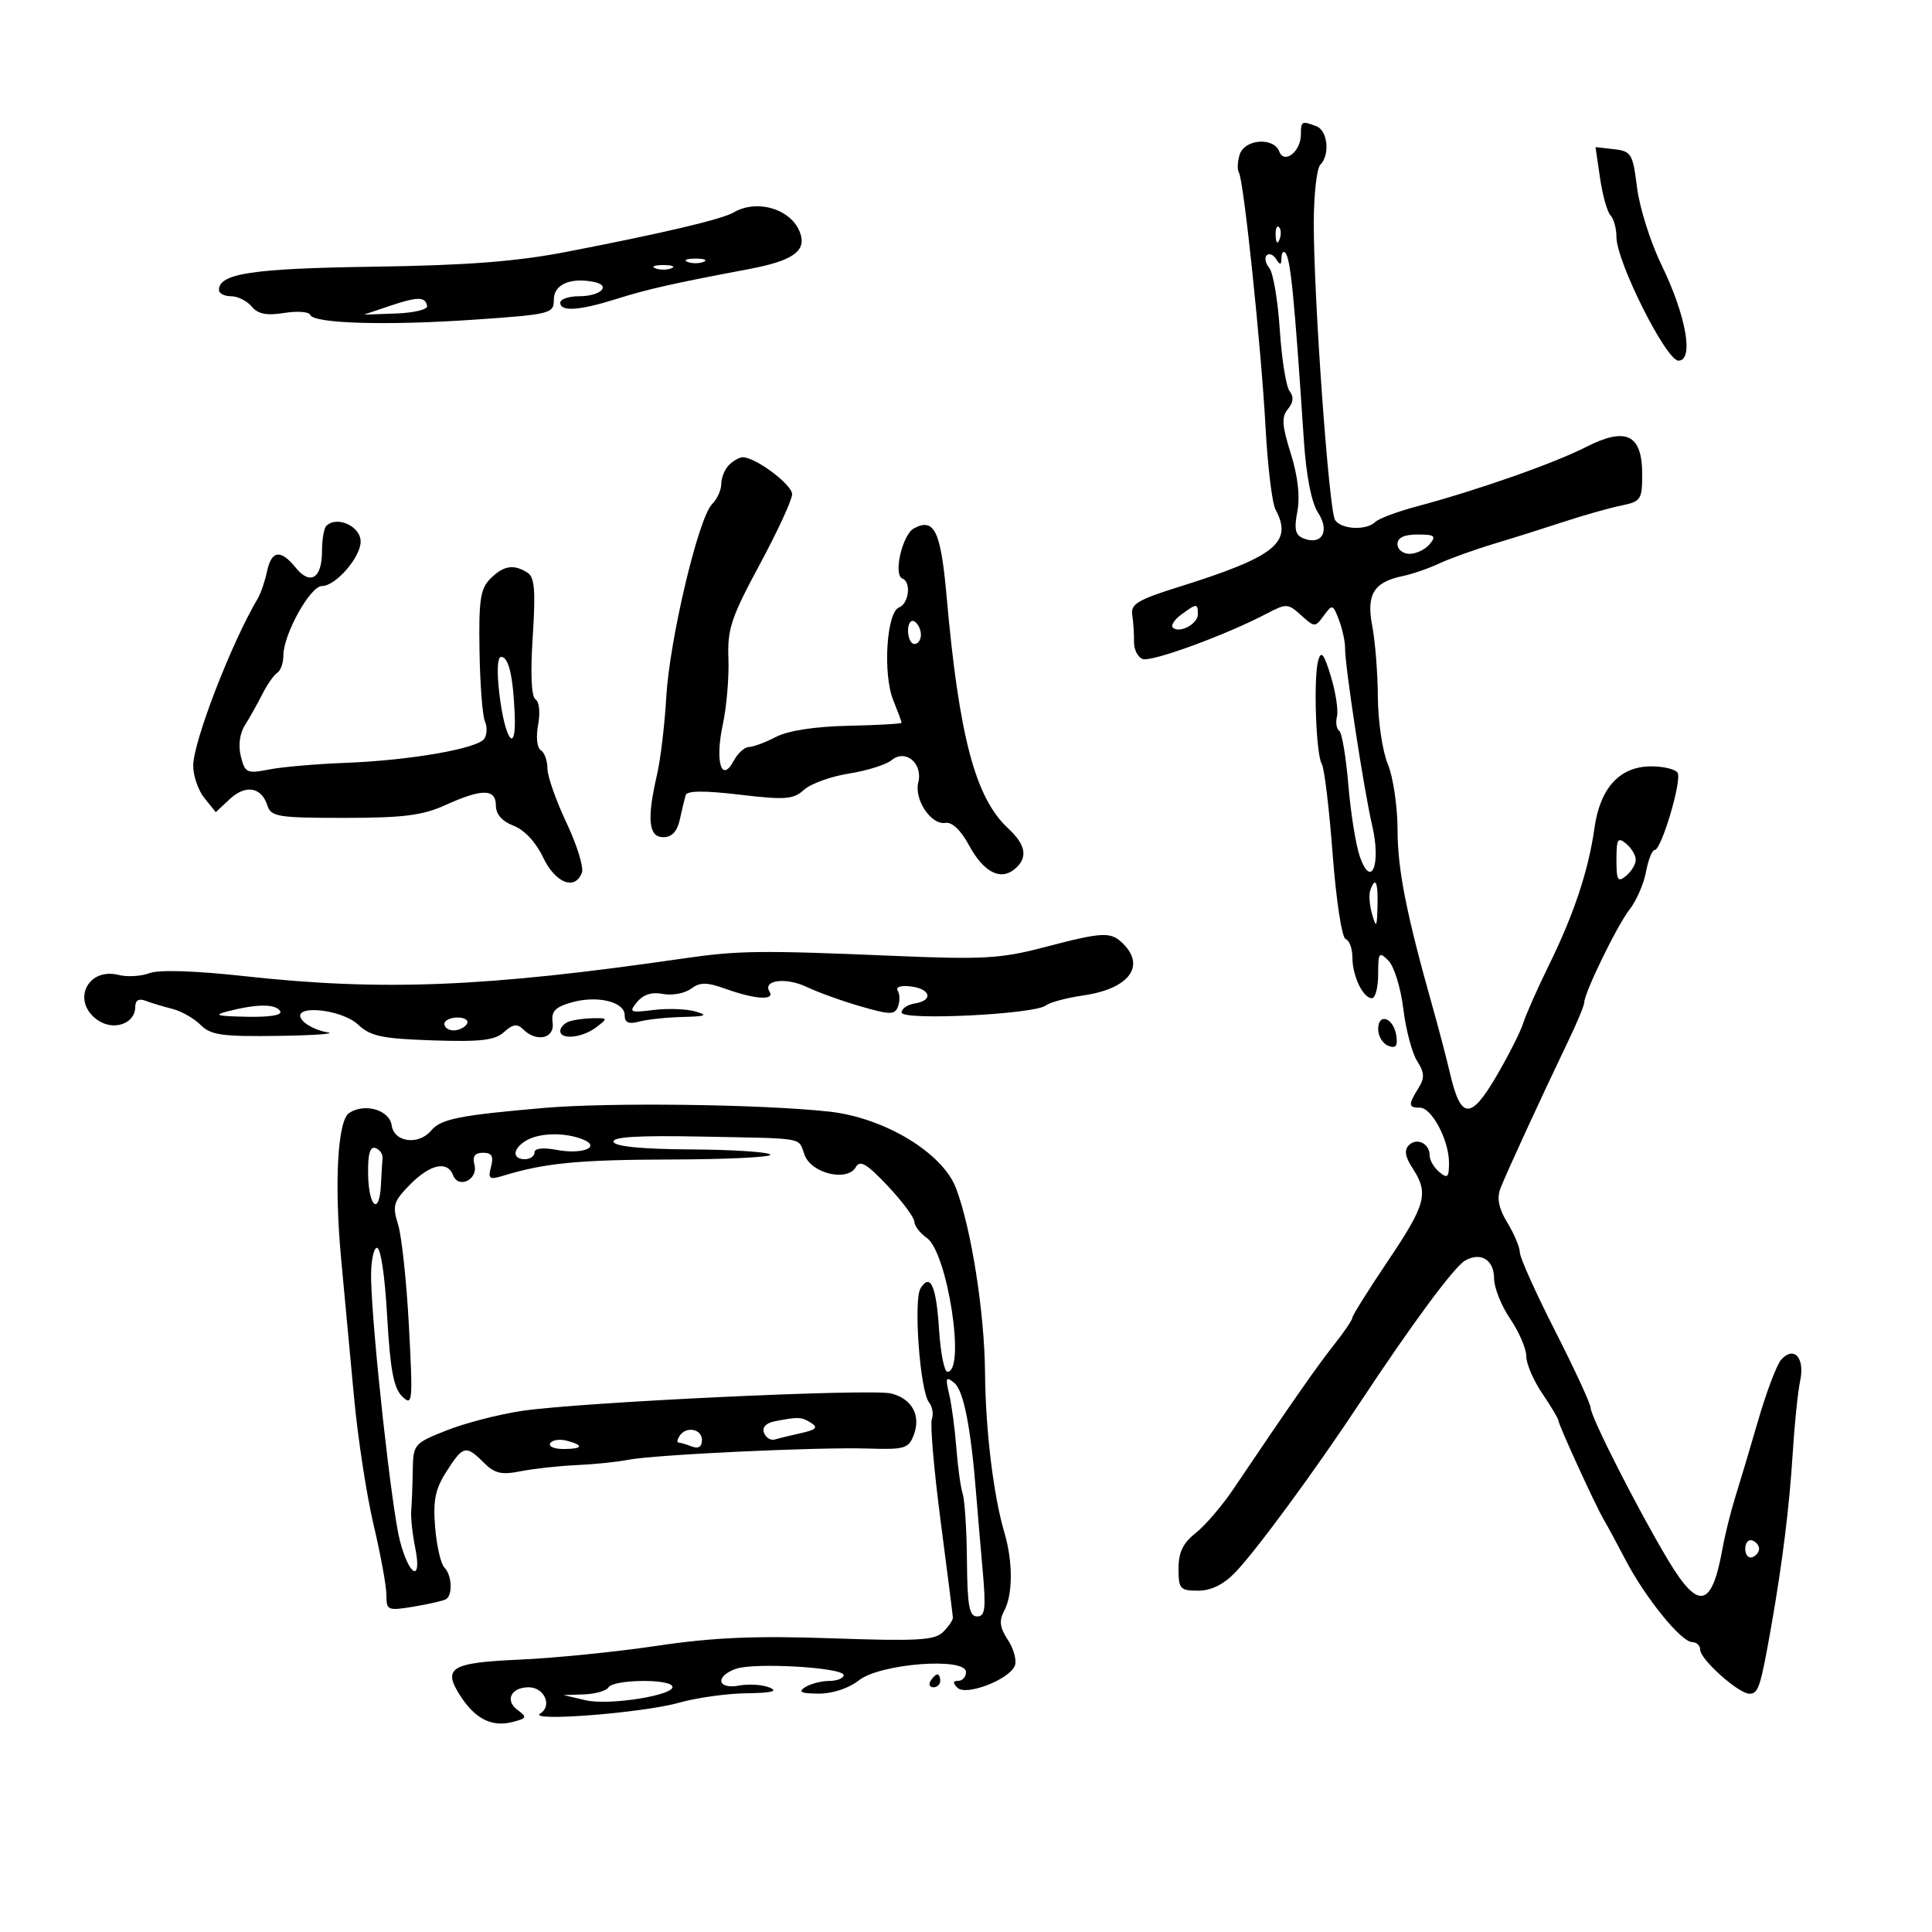 <svg xmlns="http://www.w3.org/2000/svg" width="300" height="300" viewBox="0 0 300 300" version="1.1">
	<path d="M 202 20.878 C 202 23.527, 199.428 25.558, 198.648 23.526 C 197.776 21.252, 193.264 21.594, 192.503 23.991 C 192.155 25.086, 192.099 26.351, 192.377 26.801 C 193.133 28.024, 195.841 53.933, 196.518 66.418 C 196.843 72.423, 197.535 78.131, 198.055 79.103 C 200.805 84.241, 198.067 86.433, 183 91.151 C 176.664 93.136, 175.549 93.810, 175.815 95.500 C 175.989 96.600, 176.110 98.468, 176.085 99.650 C 176.060 100.833, 176.661 102.040, 177.421 102.331 C 178.772 102.850, 190.338 98.619, 196.700 95.279 C 199.747 93.679, 200.002 93.692, 202.040 95.536 C 204.134 97.431, 204.211 97.432, 205.559 95.589 C 206.878 93.785, 206.979 93.815, 207.913 96.270 C 208.449 97.681, 208.878 99.660, 208.865 100.668 C 208.831 103.354, 211.793 122.738, 213.071 128.187 C 214.482 134.209, 212.933 138.115, 211.155 133.016 C 210.536 131.238, 209.731 126.219, 209.368 121.861 C 209.005 117.503, 208.365 113.726, 207.947 113.468 C 207.530 113.209, 207.375 112.211, 207.604 111.249 C 207.833 110.287, 207.405 107.480, 206.653 105.012 C 205.590 101.520, 205.156 100.965, 204.701 102.512 C 203.929 105.137, 204.336 117.192, 205.245 118.620 C 205.637 119.236, 206.395 125.529, 206.931 132.604 C 207.477 139.810, 208.366 145.622, 208.952 145.817 C 209.529 146.010, 210 147.284, 210 148.649 C 210 151.549, 211.649 155, 213.035 155 C 213.566 155, 214 153.329, 214 151.286 C 214 147.886, 214.135 147.706, 215.595 149.166 C 216.472 150.044, 217.510 153.403, 217.902 156.631 C 218.294 159.859, 219.260 163.512, 220.048 164.750 C 221.208 166.572, 221.245 167.378, 220.241 168.986 C 218.643 171.545, 218.678 172, 220.474 172 C 222.334 172, 225 177.051, 225 180.573 C 225 182.835, 224.770 183.054, 223.500 182 C 222.675 181.315, 222 180.162, 222 179.437 C 222 177.560, 220.020 176.580, 218.764 177.836 C 218.016 178.584, 218.189 179.639, 219.351 181.413 C 221.889 185.286, 221.425 187.022, 215.500 195.822 C 212.475 200.316, 210 204.266, 210 204.602 C 210 204.938, 208.702 206.852, 207.115 208.856 C 204.492 212.169, 200.404 218.030, 191.515 231.226 C 189.764 233.825, 187.132 236.895, 185.665 238.048 C 183.704 239.591, 183 241.051, 183 243.573 C 183 246.723, 183.246 247, 186.034 247 C 188.048 247, 189.980 246.056, 191.784 244.189 C 195.030 240.830, 204.178 228.388, 211.040 218 C 219.302 205.493, 225.824 196.678, 227.517 195.731 C 229.956 194.366, 232 195.638, 232 198.522 C 232 199.943, 233.125 202.762, 234.500 204.785 C 235.875 206.809, 237 209.422, 237 210.593 C 237 211.763, 238.125 214.379, 239.500 216.405 C 240.875 218.431, 242 220.322, 242 220.607 C 242 221.237, 247.800 233.899, 249.051 236 C 249.542 236.825, 251.073 239.658, 252.453 242.295 C 255.510 248.136, 261.046 254.957, 262.750 254.982 C 263.438 254.992, 264 255.522, 264 256.161 C 264 257.669, 269.972 263, 271.661 263 C 273.045 263, 273.385 261.945, 275.045 252.500 C 276.795 242.547, 277.859 233.932, 278.382 225.500 C 278.654 221.100, 279.173 216.091, 279.535 214.368 C 280.279 210.823, 278.554 208.932, 276.581 211.132 C 275.906 211.884, 274.306 216.100, 273.026 220.500 C 271.746 224.900, 270.130 230.313, 269.436 232.530 C 268.741 234.746, 267.850 238.346, 267.455 240.530 C 265.796 249.701, 263.739 250.120, 259.019 242.250 C 254.394 234.538, 247.001 220.008, 246.995 218.618 C 246.992 218.003, 244.517 212.640, 241.495 206.701 C 238.473 200.762, 236 195.260, 236 194.475 C 236 193.690, 235.135 191.625, 234.077 189.886 C 232.727 187.666, 232.400 186.077, 232.981 184.550 C 233.825 182.331, 239.262 170.515, 243.594 161.486 C 244.917 158.728, 246 156.111, 246 155.672 C 246 154.177, 251.128 143.652, 253.042 141.219 C 254.090 139.887, 255.234 137.268, 255.585 135.399 C 255.936 133.529, 256.540 132, 256.929 132 C 257.981 132, 261.206 121.142, 260.495 119.992 C 260.158 119.446, 258.313 119, 256.396 119 C 251.529 119, 248.466 122.326, 247.589 128.563 C 246.660 135.170, 244.408 141.947, 240.495 149.911 C 238.715 153.535, 236.926 157.573, 236.520 158.884 C 236.113 160.195, 234.218 163.933, 232.310 167.190 C 228.355 173.937, 226.823 173.829, 225.160 166.683 C 224.625 164.382, 223.425 159.800, 222.494 156.500 C 218.390 141.955, 217.023 135.065, 217.012 128.872 C 217.005 125.227, 216.325 120.629, 215.500 118.654 C 214.675 116.680, 213.980 112.012, 213.956 108.282 C 213.932 104.552, 213.539 99.564, 213.081 97.197 C 212.135 92.305, 213.313 90.380, 217.820 89.450 C 219.294 89.145, 221.850 88.264, 223.500 87.492 C 225.150 86.720, 228.975 85.344, 232 84.433 C 235.025 83.523, 239.975 81.964, 243 80.970 C 246.025 79.976, 249.963 78.865, 251.750 78.502 C 254.793 77.883, 255 77.575, 255 73.661 C 255 67.444, 252.504 66.233, 246.257 69.420 C 241.286 71.956, 229.390 76.131, 220 78.636 C 216.975 79.443, 214.072 80.530, 213.550 81.052 C 212.188 82.411, 208.261 82.221, 207.309 80.750 C 206.352 79.271, 203.969 45.964, 204.003 34.537 C 204.016 30.157, 204.471 26.129, 205.013 25.587 C 206.549 24.051, 206.174 20.281, 204.418 19.607 C 202.136 18.731, 202 18.803, 202 20.878 M 248.457 27.671 C 248.846 30.327, 249.578 32.927, 250.082 33.450 C 250.587 33.972, 251 35.480, 251 36.800 C 251 40.616, 258.713 56, 260.627 56 C 263.064 56, 261.828 49.017, 257.994 41.128 C 256.291 37.624, 254.583 32.224, 254.199 29.128 C 253.545 23.866, 253.313 23.479, 250.625 23.171 L 247.749 22.843 248.457 27.671 M 113.910 32.990 C 112.080 34.061, 103.034 36.194, 88 39.101 C 80.172 40.615, 72.529 41.203, 57.967 41.415 C 39.144 41.688, 34 42.465, 34 45.035 C 34 45.566, 34.845 46, 35.878 46 C 36.910 46, 38.351 46.718, 39.079 47.596 C 40.051 48.766, 41.393 49.033, 44.119 48.597 C 46.162 48.270, 47.984 48.403, 48.167 48.892 C 48.674 50.247, 60.114 50.577, 73.750 49.630 C 85.574 48.809, 86 48.700, 86 46.506 C 86 44.164, 88.608 43.032, 92.262 43.787 C 94.978 44.349, 93.246 46, 89.941 46 C 88.323 46, 87 46.450, 87 47 C 87 48.423, 89.920 48.239, 95.591 46.460 C 100.617 44.882, 104.391 44.030, 116.289 41.782 C 123.178 40.481, 125.294 38.962, 124.219 36.091 C 122.858 32.453, 117.556 30.859, 113.910 32.990 M 198.079 36.583 C 198.127 37.748, 198.364 37.985, 198.683 37.188 C 198.972 36.466, 198.936 35.603, 198.604 35.271 C 198.272 34.939, 198.036 35.529, 198.079 36.583 M 196.690 39.643 C 196.320 40.013, 196.505 40.903, 197.101 41.621 C 197.697 42.339, 198.427 46.656, 198.724 51.213 C 199.021 55.771, 199.710 60.063, 200.255 60.750 C 200.923 61.594, 200.837 62.491, 199.990 63.513 C 198.974 64.736, 199.059 66.057, 200.430 70.418 C 201.527 73.903, 201.889 77.077, 201.454 79.394 C 200.921 82.233, 201.130 83.113, 202.458 83.622 C 205.280 84.705, 206.526 82.452, 204.671 79.621 C 203.640 78.047, 202.831 73.914, 202.459 68.319 C 200.961 45.766, 200.391 40.058, 199.557 39.223 C 199.251 38.917, 198.993 39.304, 198.985 40.083 C 198.973 41.180, 198.788 41.215, 198.166 40.235 C 197.725 39.539, 197.061 39.273, 196.690 39.643 M 106.750 40.662 C 107.438 40.940, 108.563 40.940, 109.250 40.662 C 109.938 40.385, 109.375 40.158, 108 40.158 C 106.625 40.158, 106.063 40.385, 106.750 40.662 M 101.750 41.662 C 102.438 41.940, 103.563 41.940, 104.250 41.662 C 104.938 41.385, 104.375 41.158, 103 41.158 C 101.625 41.158, 101.063 41.385, 101.750 41.662 M 60.500 47.510 L 56.500 48.858 61.500 48.679 C 64.250 48.580, 66.421 48.061, 66.325 47.525 C 66.059 46.041, 64.870 46.038, 60.500 47.510 M 113.200 72.200 C 112.540 72.860, 112 74.178, 112 75.129 C 112 76.079, 111.355 77.502, 110.566 78.291 C 108.456 80.401, 103.969 99.305, 103.459 108.234 C 103.216 112.488, 102.574 117.888, 102.033 120.234 C 100.425 127.204, 100.697 130, 102.981 130 C 104.329 130, 105.154 129.122, 105.564 127.250 C 105.896 125.737, 106.303 124.036, 106.468 123.469 C 106.673 122.768, 109.361 122.744, 114.860 123.396 C 121.959 124.236, 123.184 124.143, 124.849 122.637 C 125.893 121.692, 129.035 120.558, 131.833 120.115 C 134.631 119.673, 137.613 118.736, 138.460 118.033 C 140.606 116.252, 143.333 118.536, 142.591 121.492 C 141.922 124.159, 144.590 128.147, 146.795 127.777 C 147.824 127.604, 149.200 128.907, 150.470 131.257 C 152.721 135.422, 155.340 136.792, 157.548 134.960 C 159.655 133.211, 159.337 131.217, 156.537 128.622 C 151.447 123.904, 148.922 114.379, 146.987 92.592 C 146.086 82.440, 145.082 80.350, 141.921 82.042 C 140.114 83.010, 138.667 89.279, 140.124 89.833 C 141.526 90.367, 141.134 93.735, 139.601 94.323 C 137.662 95.067, 137.063 104.653, 138.702 108.718 C 139.416 110.488, 140 112.067, 140 112.228 C 140 112.389, 136.279 112.601, 131.732 112.699 C 126.515 112.812, 122.364 113.452, 120.482 114.433 C 118.842 115.288, 116.953 115.990, 116.285 115.994 C 115.617 115.997, 114.550 116.972, 113.914 118.160 C 112.025 121.691, 111.005 118.240, 112.239 112.490 C 112.828 109.745, 113.220 105.146, 113.109 102.270 C 112.934 97.693, 113.540 95.869, 117.954 87.680 C 120.729 82.532, 123 77.610, 123 76.742 C 123 75.247, 117.328 71, 115.332 71 C 114.819 71, 113.860 71.540, 113.200 72.200 M 50.667 81.667 C 50.300 82.033, 50 83.807, 50 85.608 C 50 89.797, 48.178 90.938, 45.928 88.159 C 43.575 85.254, 42.156 85.441, 41.459 88.750 C 41.141 90.263, 40.480 92.175, 39.990 93 C 35.923 99.844, 30 115.201, 30 118.900 C 30 120.483, 30.789 122.753, 31.753 123.944 L 33.506 126.109 35.700 124.065 C 38.153 121.780, 40.616 122.214, 41.529 125.092 C 42.078 126.821, 43.196 127, 53.458 127 C 62.604 127, 65.620 126.620, 69.141 125.022 C 74.857 122.428, 77 122.446, 77 125.087 C 77 126.443, 77.962 127.539, 79.750 128.219 C 81.421 128.854, 83.219 130.782, 84.332 133.132 C 86.223 137.122, 89.276 138.329, 90.357 135.513 C 90.671 134.695, 89.594 131.208, 87.964 127.763 C 86.335 124.318, 85.001 120.514, 85.001 119.309 C 85 118.104, 84.536 116.831, 83.969 116.481 C 83.382 116.118, 83.205 114.422, 83.559 112.537 C 83.911 110.661, 83.736 108.955, 83.156 108.596 C 82.507 108.196, 82.348 104.637, 82.720 98.886 C 83.186 91.700, 83.016 89.623, 81.904 88.920 C 79.762 87.563, 78.181 87.819, 76.151 89.849 C 74.590 91.410, 74.327 93.155, 74.458 101.099 C 74.544 106.269, 74.921 111.175, 75.296 112 C 75.672 112.825, 75.636 114.036, 75.217 114.692 C 74.224 116.242, 63.615 118.085, 53.500 118.463 C 49.100 118.627, 43.833 119.087, 41.795 119.484 C 38.338 120.157, 38.043 120.021, 37.399 117.452 C 36.972 115.752, 37.216 113.895, 38.038 112.599 C 38.769 111.445, 39.989 109.271, 40.747 107.770 C 41.506 106.268, 42.548 104.779, 43.063 104.461 C 43.578 104.142, 44 102.945, 44 101.801 C 44 98.506, 48.168 91, 49.997 91 C 52.118 91, 56 86.537, 56 84.099 C 56 81.712, 52.306 80.027, 50.667 81.667 M 217 84.500 C 217 85.325, 217.845 86, 218.878 86 C 219.910 86, 221.315 85.325, 222 84.500 C 223.061 83.221, 222.785 83, 220.122 83 C 218.014 83, 217 83.487, 217 84.500 M 183.443 95.418 C 182.376 96.198, 181.776 97.109, 182.108 97.442 C 183.096 98.430, 186 96.901, 186 95.393 C 186 93.663, 185.841 93.664, 183.443 95.418 M 141 97.941 C 141 99.073, 141.450 100, 142 100 C 142.550 100, 143 99.352, 143 98.559 C 143 97.766, 142.550 96.840, 142 96.500 C 141.450 96.160, 141 96.809, 141 97.941 M 77.542 107.750 C 78.396 114.910, 80.182 117.347, 79.924 111 C 79.679 104.969, 78.985 102, 77.820 102 C 77.234 102, 77.125 104.254, 77.542 107.750 M 251 133.500 C 251 136.715, 251.212 137.069, 252.500 136 C 253.325 135.315, 254 134.190, 254 133.500 C 254 132.810, 253.325 131.685, 252.500 131 C 251.212 129.931, 251 130.285, 251 133.500 M 212.775 138.250 C 212.533 138.938, 212.665 140.625, 213.068 142 C 213.705 144.175, 213.814 144.013, 213.900 140.750 C 214.002 136.942, 213.571 135.985, 212.775 138.250 M 162 147.125 C 155.435 148.846, 152.567 149.009, 139 148.435 C 117.952 147.545, 114.673 147.586, 106 148.845 C 75.430 153.284, 59.402 153.930, 38.032 151.584 C 30.259 150.731, 24.678 150.552, 23.212 151.109 C 21.919 151.601, 19.762 151.727, 18.418 151.390 C 13.541 150.166, 11.047 155.519, 15.155 158.396 C 17.638 160.135, 21 158.963, 21 156.358 C 21 155.331, 21.552 154.998, 22.593 155.397 C 23.469 155.733, 25.334 156.297, 26.738 156.649 C 28.141 157.001, 30.124 158.124, 31.145 159.145 C 32.733 160.733, 34.475 160.978, 43.250 160.850 C 48.888 160.768, 52.295 160.516, 50.823 160.291 C 49.351 160.066, 47.608 159.233, 46.951 158.441 C 44.869 155.932, 52.904 156.562, 55.628 159.121 C 57.532 160.909, 59.344 161.290, 67.192 161.550 C 74.644 161.798, 76.852 161.539, 78.273 160.253 C 79.633 159.022, 80.322 158.922, 81.224 159.824 C 83.301 161.901, 86.163 161.262, 85.813 158.798 C 85.567 157.068, 86.182 156.398, 88.683 155.673 C 92.679 154.513, 97 155.533, 97 157.636 C 97 158.804, 97.604 159.071, 99.250 158.630 C 100.487 158.299, 103.525 157.976, 106 157.914 C 109.619 157.823, 110.010 157.657, 108 157.066 C 106.625 156.663, 103.700 156.555, 101.500 156.828 C 97.785 157.288, 97.603 157.199, 98.944 155.576 C 99.900 154.418, 101.252 154, 102.944 154.337 C 104.350 154.616, 106.297 154.261, 107.270 153.548 C 108.724 152.482, 109.709 152.488, 112.770 153.581 C 117.260 155.184, 120.348 155.373, 119.496 153.993 C 118.370 152.172, 122.046 151.714, 125.305 153.269 C 127.062 154.107, 130.834 155.464, 133.686 156.284 C 138.258 157.599, 138.939 157.600, 139.439 156.297 C 139.751 155.485, 139.732 154.376, 139.397 153.833 C 139.039 153.253, 139.875 152.981, 141.425 153.173 C 144.542 153.559, 144.961 155.362, 142.040 155.820 C 140.918 155.995, 140 156.626, 140 157.222 C 140 158.516, 160.656 157.506, 162.397 156.127 C 163.004 155.646, 165.632 154.944, 168.238 154.567 C 175.231 153.555, 177.928 150.071, 174.429 146.571 C 172.481 144.623, 171.355 144.674, 162 147.125 M 35.500 157 C 33.041 157.626, 33.548 157.785, 38.309 157.882 C 41.954 157.956, 43.888 157.628, 43.500 157 C 42.803 155.872, 39.933 155.872, 35.500 157 M 69 159 C 69 159.550, 69.648 160, 70.441 160 C 71.234 160, 72.160 159.550, 72.500 159 C 72.840 158.450, 72.191 158, 71.059 158 C 69.927 158, 69 158.450, 69 159 M 88.250 158.662 C 87.563 158.940, 87 159.579, 87 160.083 C 87 161.503, 90.399 161.166, 92.559 159.532 C 94.431 158.116, 94.411 158.065, 92 158.111 C 90.625 158.137, 88.938 158.385, 88.250 158.662 M 214 159.810 C 214 160.897, 214.706 162.057, 215.569 162.388 C 216.743 162.839, 217.058 162.445, 216.819 160.823 C 216.409 158.037, 214 157.171, 214 159.810 M 84.500 172.037 C 71.398 173.166, 68.450 173.753, 66.978 175.526 C 65.027 177.878, 61.195 177.394, 60.820 174.750 C 60.479 172.349, 56.650 171.231, 54.215 172.822 C 52.415 173.998, 51.882 183.804, 52.978 195.554 C 53.489 201.024, 54.388 210.675, 54.977 217 C 55.566 223.325, 56.937 232.248, 58.024 236.829 C 59.111 241.410, 60 246.287, 60 247.667 C 60 250.062, 60.192 250.144, 64.250 249.473 C 66.588 249.086, 68.838 248.570, 69.250 248.326 C 70.330 247.687, 70.173 244.573, 69.001 243.401 C 68.452 242.852, 67.807 240.048, 67.568 237.170 C 67.222 233.005, 67.578 231.239, 69.317 228.511 C 71.899 224.459, 72.349 224.349, 75.094 227.094 C 76.804 228.804, 77.857 229.054, 80.844 228.457 C 82.855 228.056, 86.750 227.627, 89.500 227.504 C 92.250 227.382, 95.850 227.013, 97.500 226.685 C 101.559 225.879, 126.996 224.680, 134.758 224.929 C 140.472 225.113, 141.092 224.929, 141.890 222.815 C 143.033 219.787, 141.617 217.193, 138.378 216.380 C 135.258 215.597, 90.062 217.731, 81 219.089 C 77.425 219.625, 72.173 220.987, 69.330 222.116 C 64.280 224.120, 64.158 224.265, 64.093 228.334 C 64.056 230.625, 63.951 233.400, 63.859 234.500 C 63.767 235.600, 64.036 238.188, 64.457 240.250 C 65.582 245.758, 63.574 244.908, 62.096 239.250 C 60.838 234.436, 57.859 207.448, 57.627 198.763 C 57.557 196.158, 57.950 193.908, 58.500 193.763 C 59.094 193.607, 59.749 197.891, 60.114 204.328 C 60.587 212.669, 61.122 215.541, 62.444 216.828 C 64.064 218.406, 64.124 217.800, 63.503 206 C 63.141 199.125, 62.385 192.007, 61.823 190.183 C 60.902 187.193, 61.082 186.579, 63.650 183.961 C 66.777 180.774, 69.471 180.180, 70.355 182.483 C 71.192 184.664, 74.275 183.158, 73.674 180.862 C 73.332 179.552, 73.724 179, 75 179 C 76.365 179, 76.673 179.533, 76.248 181.158 C 75.753 183.052, 75.978 183.226, 78.092 182.580 C 84.645 180.579, 89.781 180.084, 104.417 180.044 C 113.171 180.020, 120.006 179.673, 119.606 179.273 C 119.206 178.873, 113.650 178.517, 107.259 178.482 C 99.746 178.440, 95.509 178.028, 95.272 177.317 C 95.014 176.543, 99.001 176.296, 108.703 176.484 C 125.479 176.811, 123.868 176.524, 124.953 179.376 C 126.044 182.247, 131.602 183.534, 132.899 181.217 C 133.534 180.080, 134.602 180.712, 137.830 184.133 C 140.096 186.535, 141.961 189.037, 141.975 189.693 C 141.989 190.350, 142.862 191.490, 143.916 192.228 C 147.126 194.477, 149.980 213, 147.116 213 C 146.631 213, 146.048 210.092, 145.822 206.538 C 145.384 199.671, 144.484 197.631, 142.950 200.029 C 141.817 201.800, 142.853 215.980, 144.244 217.737 C 144.783 218.418, 144.987 219.591, 144.698 220.343 C 144.410 221.096, 145.018 228.189, 146.050 236.106 C 147.083 244.023, 147.944 250.805, 147.964 251.179 C 147.984 251.552, 147.306 252.551, 146.457 253.400 C 145.148 254.709, 142.531 254.860, 129.207 254.397 C 117.223 253.981, 110.774 254.257, 102 255.563 C 95.675 256.504, 86.087 257.468, 80.693 257.705 C 69.898 258.179, 68.629 258.979, 71.566 263.460 C 73.834 266.922, 76.389 268.191, 79.511 267.408 C 81.811 266.831, 81.897 266.645, 80.379 265.535 C 78.354 264.054, 79.348 262, 82.090 262 C 84.522 262, 85.802 264.885, 83.896 266.068 C 81.755 267.395, 99.782 265.996, 105.432 264.397 C 108.144 263.628, 112.869 262.968, 115.932 262.930 C 119.836 262.880, 120.902 262.615, 119.500 262.040 C 118.400 261.590, 116.263 261.453, 114.750 261.736 C 111.388 262.364, 110.993 260.313, 114.250 259.139 C 117.093 258.115, 131 258.923, 131 260.113 C 131 260.601, 129.988 261.007, 128.750 261.015 C 127.513 261.024, 125.825 261.467, 125 262 C 123.879 262.725, 124.413 262.973, 127.115 262.985 C 129.289 262.994, 131.791 262.165, 133.392 260.906 C 136.691 258.311, 150 257.291, 150 259.633 C 150 260.385, 149.460 261, 148.800 261 C 147.949 261, 147.911 261.311, 148.668 262.068 C 150.002 263.402, 156.757 260.796, 157.590 258.626 C 157.899 257.821, 157.411 256.030, 156.505 254.648 C 155.242 252.721, 155.108 251.667, 155.929 250.133 C 157.285 247.599, 157.300 242.497, 155.964 237.993 C 154.270 232.284, 153.029 222.055, 152.957 213.202 C 152.881 203.835, 150.817 190.705, 148.443 184.491 C 146.340 178.983, 137.307 173.541, 128.715 172.605 C 118.231 171.462, 94.675 171.160, 84.500 172.037 M 81.750 177.080 C 79.606 178.329, 79.463 180, 81.500 180 C 82.325 180, 83 179.530, 83 178.955 C 83 178.305, 84.301 178.154, 86.435 178.554 C 90.490 179.314, 93.462 178.084, 90.434 176.898 C 87.666 175.814, 83.784 175.896, 81.750 177.080 M 57.162 182.428 C 57.263 187.472, 58.911 188.775, 59.150 184 C 59.232 182.350, 59.345 180.475, 59.400 179.833 C 59.455 179.192, 58.953 178.484, 58.285 178.262 C 57.442 177.981, 57.098 179.255, 57.162 182.428 M 147.387 216.500 C 147.777 218.150, 148.276 221.885, 148.496 224.799 C 148.716 227.713, 149.162 230.935, 149.487 231.957 C 149.811 232.980, 150.109 237.683, 150.148 242.409 C 150.206 249.355, 150.507 251, 151.722 251 C 152.981 251, 153.121 249.821, 152.581 243.750 C 152.226 239.762, 151.775 234.475, 151.579 232 C 150.760 221.696, 149.633 215.940, 148.200 214.757 C 146.876 213.664, 146.770 213.891, 147.387 216.500 M 120.305 220.698 C 118.944 220.963, 118.311 221.647, 118.638 222.499 C 118.928 223.255, 119.691 223.715, 120.333 223.520 C 120.975 223.326, 122.827 222.874, 124.448 222.515 C 126.724 222.011, 127.066 221.654, 125.948 220.947 C 124.451 220, 124.005 219.980, 120.305 220.698 M 105.500 223 C 105.160 223.550, 105.097 224, 105.359 224 C 105.622 224, 106.548 224.273, 107.418 224.607 C 108.456 225.005, 109 224.662, 109 223.607 C 109 221.843, 106.485 221.407, 105.500 223 M 85.442 224.094 C 85.134 224.592, 86.034 225, 87.441 225 C 90.505 225, 90.753 224.430, 88.001 223.711 C 86.902 223.423, 85.750 223.596, 85.442 224.094 M 271 240.500 C 271 241.417, 271.484 242.005, 272.075 241.808 C 272.666 241.611, 273.150 241.022, 273.150 240.500 C 273.150 239.978, 272.666 239.389, 272.075 239.192 C 271.484 238.995, 271 239.583, 271 240.500 M 144.500 261 C 144.160 261.550, 144.359 262, 144.941 262 C 145.523 262, 146 261.550, 146 261 C 146 260.450, 145.802 260, 145.559 260 C 145.316 260, 144.840 260.450, 144.500 261 M 94.500 262 C 94.160 262.550, 92.446 263.046, 90.691 263.102 L 87.500 263.205 90.927 264.012 C 94.653 264.890, 105.216 263.158, 104.380 261.806 C 103.663 260.646, 95.235 260.811, 94.500 262" stroke="none" fill="black" fill-rule="evenodd"/>
</svg>
